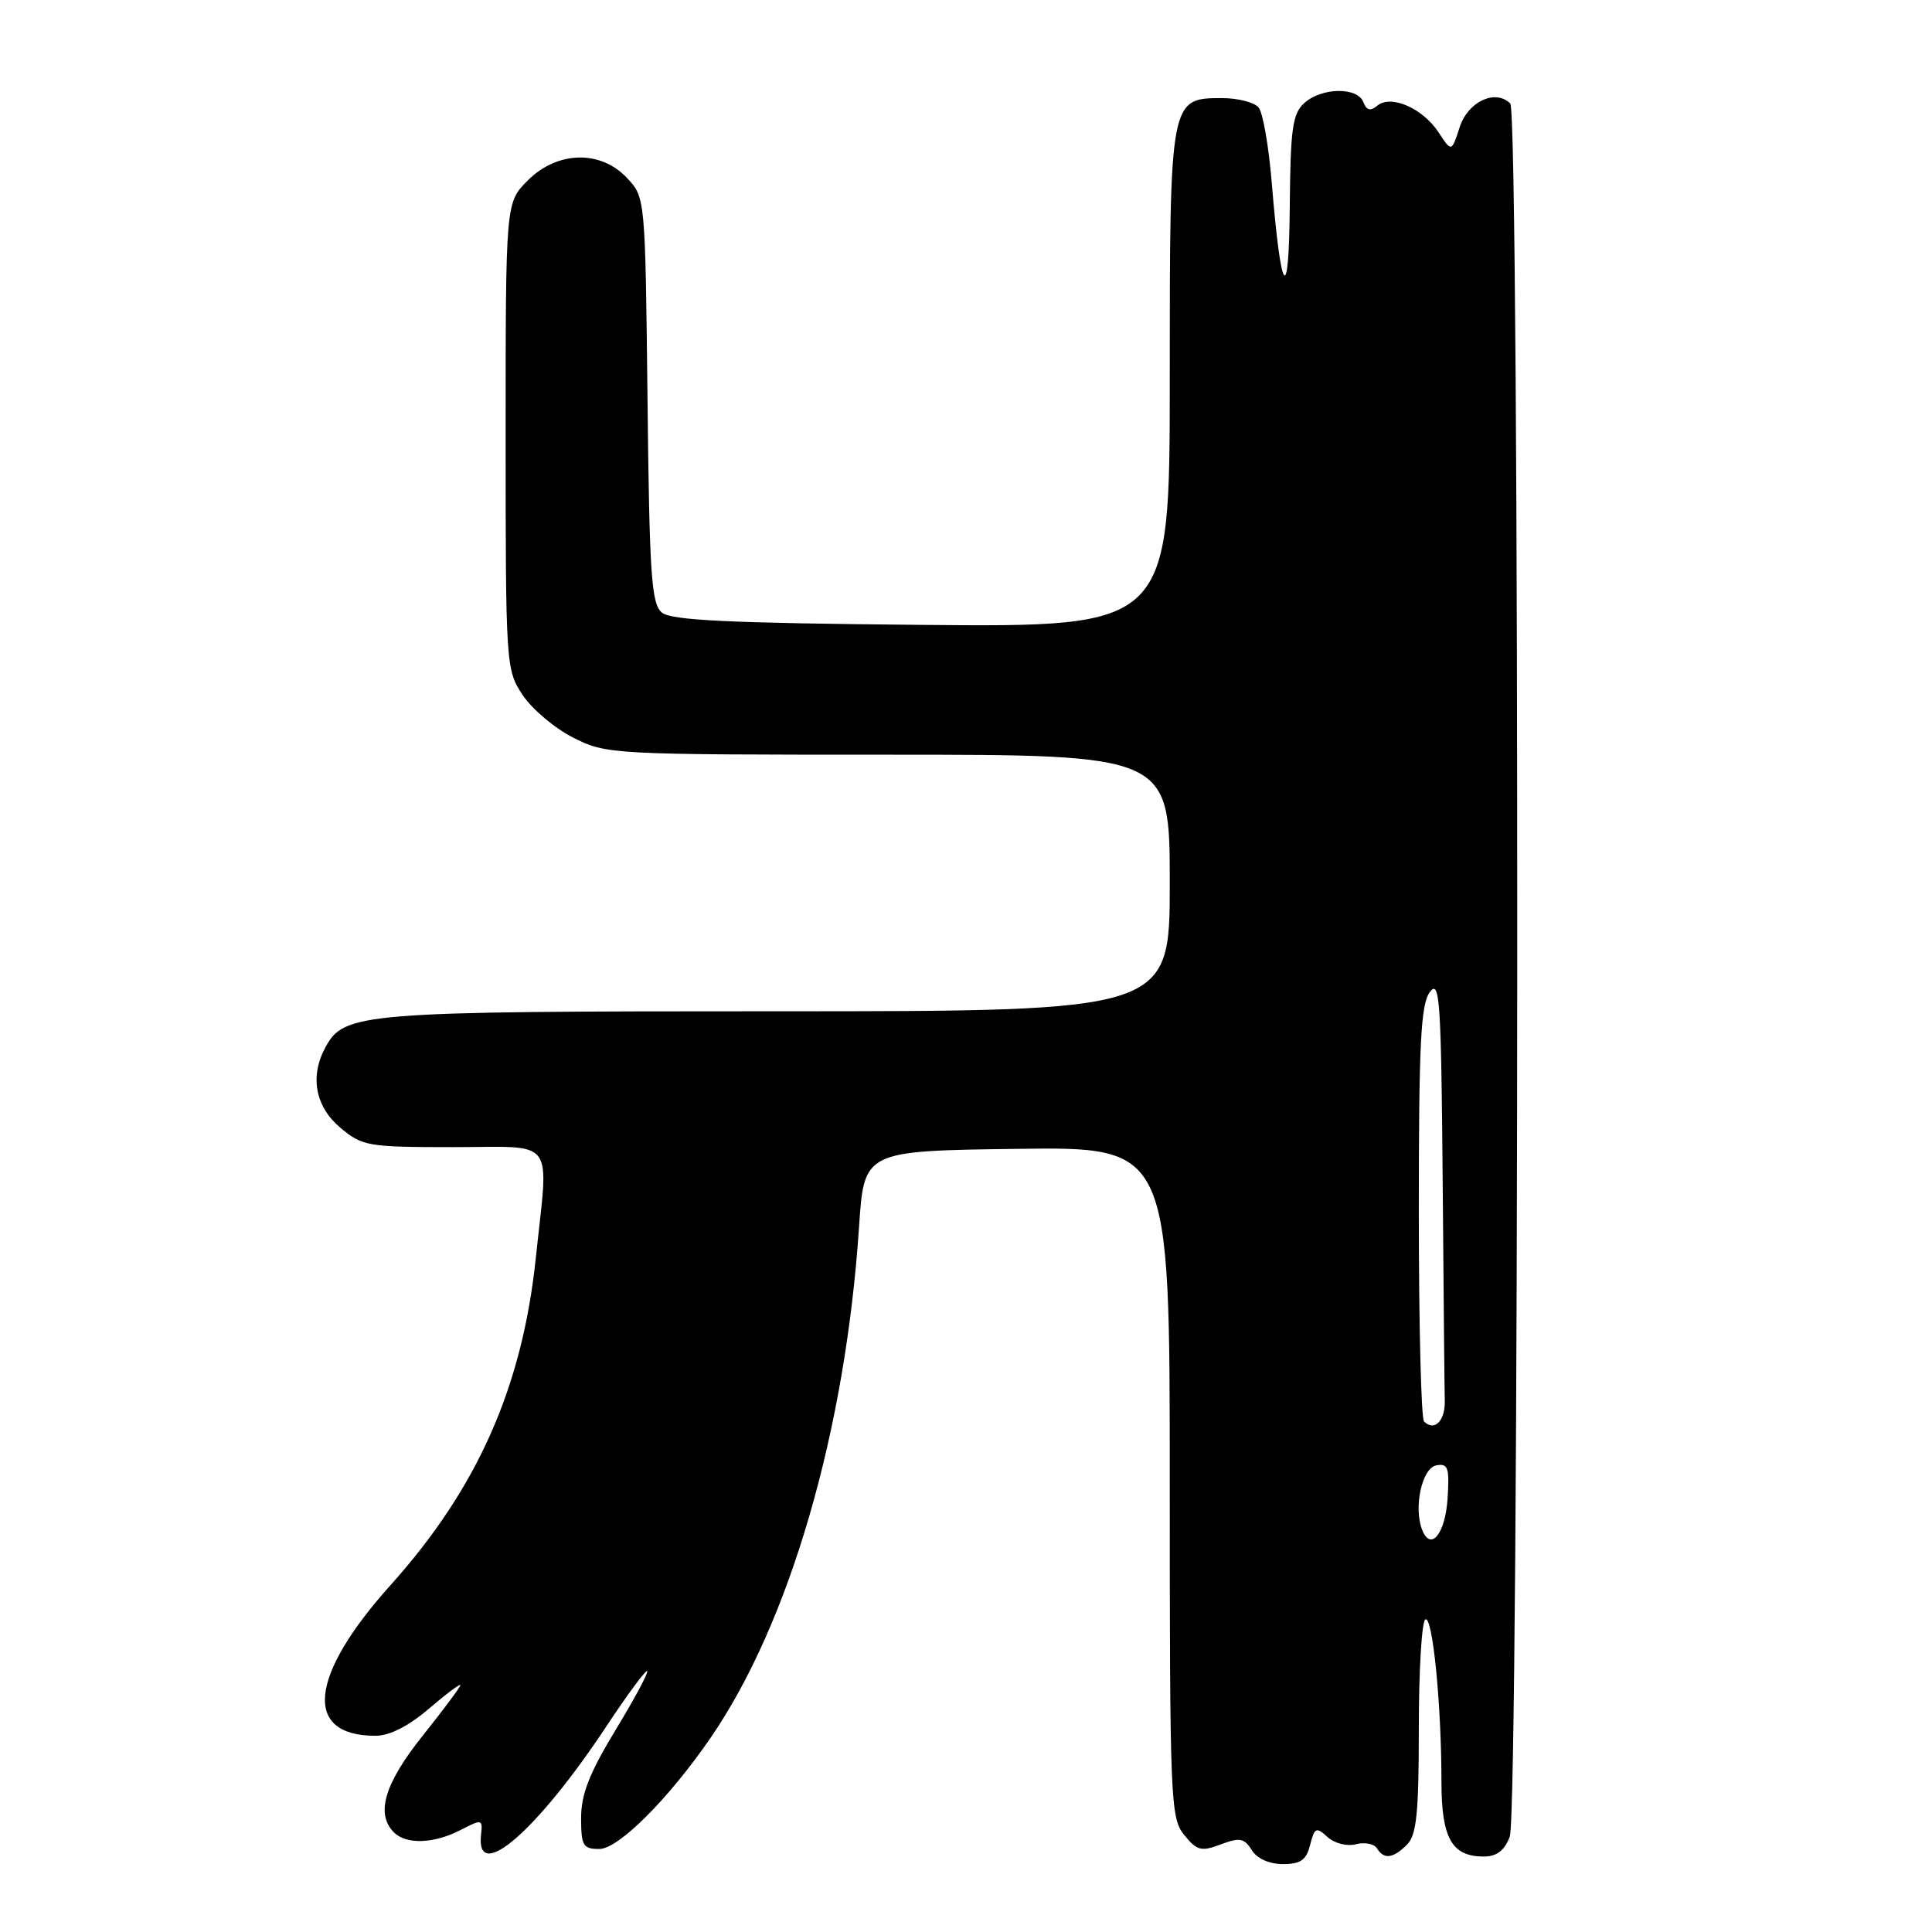 <?xml version="1.0" encoding="UTF-8" standalone="no"?>
<!DOCTYPE svg PUBLIC "-//W3C//DTD SVG 1.1//EN" "http://www.w3.org/Graphics/SVG/1.1/DTD/svg11.dtd" >
<svg xmlns="http://www.w3.org/2000/svg" xmlns:xlink="http://www.w3.org/1999/xlink" version="1.1" viewBox="0 0 256 256">
 <g >
 <path fill="currentColor"
d=" M 173.60 244.45 C 174.18 242.15 174.40 242.05 175.91 243.42 C 176.84 244.26 178.49 244.68 179.67 244.37 C 180.83 244.07 182.08 244.31 182.45 244.91 C 183.38 246.42 184.58 246.27 186.43 244.43 C 187.71 243.15 188.00 240.26 188.00 228.99 C 188.00 221.36 188.39 214.88 188.86 214.59 C 189.82 213.99 191.00 225.82 191.00 236.08 C 191.00 243.57 192.37 246.00 196.60 246.00 C 198.32 246.00 199.34 245.22 200.05 243.38 C 201.32 240.02 201.40 15.00 200.12 13.72 C 198.16 11.76 194.52 13.45 193.42 16.84 C 192.34 20.17 192.34 20.17 190.62 17.54 C 188.52 14.34 184.30 12.50 182.50 14.00 C 181.58 14.76 181.07 14.63 180.65 13.53 C 179.87 11.50 175.13 11.58 172.83 13.65 C 171.26 15.07 170.99 17.04 170.90 27.40 C 170.79 40.68 169.75 39.28 168.51 24.18 C 168.12 19.41 167.34 14.94 166.78 14.25 C 166.21 13.56 164.04 13.00 161.93 13.00 C 155.01 13.00 155.00 13.05 155.00 50.27 C 155.00 83.10 155.00 83.10 122.15 82.80 C 96.58 82.57 88.95 82.20 87.70 81.17 C 86.31 80.01 86.05 76.18 85.80 52.99 C 85.50 26.16 85.50 26.16 83.08 23.58 C 79.56 19.84 73.85 19.99 69.92 23.92 C 67.00 26.85 67.00 26.85 67.00 57.78 C 67.00 88.21 67.04 88.76 69.26 92.10 C 70.50 93.97 73.52 96.51 75.97 97.75 C 80.35 99.96 81.03 100.00 117.71 100.00 C 155.00 100.00 155.00 100.00 155.00 117.00 C 155.00 134.00 155.00 134.00 102.97 134.00 C 47.53 134.00 45.59 134.16 43.08 138.85 C 41.04 142.67 41.79 146.64 45.08 149.41 C 48.01 151.88 48.71 152.00 60.08 152.00 C 73.86 152.00 72.71 150.44 70.99 166.76 C 69.19 183.84 63.24 197.23 51.79 209.99 C 40.93 222.08 40.13 230.00 49.75 230.00 C 51.62 230.00 54.12 228.73 56.82 226.42 C 59.12 224.45 61.00 223.05 61.00 223.29 C 61.00 223.54 58.75 226.56 56.00 230.00 C 50.94 236.34 49.75 240.35 52.20 242.80 C 53.84 244.44 57.51 244.31 61.04 242.48 C 63.87 241.02 63.97 241.04 63.74 243.12 C 63.01 249.68 71.16 242.63 80.32 228.79 C 83.12 224.55 85.57 221.24 85.76 221.43 C 85.95 221.61 84.05 225.14 81.55 229.26 C 78.10 234.95 77.00 237.75 77.00 240.88 C 77.00 244.57 77.25 245.00 79.41 245.00 C 81.95 245.00 88.57 238.39 94.15 230.28 C 104.64 215.03 112.04 189.57 113.83 162.53 C 114.50 152.50 114.50 152.50 134.75 152.23 C 155.00 151.96 155.00 151.96 155.00 196.37 C 155.00 238.61 155.09 240.89 156.91 243.14 C 158.60 245.23 159.17 245.37 161.76 244.39 C 164.27 243.45 164.87 243.56 165.86 245.14 C 166.56 246.28 168.18 247.00 169.99 247.00 C 172.34 247.00 173.10 246.47 173.60 244.45 Z  M 188.43 202.68 C 187.29 199.70 188.43 194.53 190.31 194.17 C 191.88 193.88 192.08 194.45 191.81 198.59 C 191.50 203.27 189.56 205.63 188.43 202.68 Z  M 188.69 188.35 C 188.31 187.98 188.00 175.45 188.00 160.52 C 188.00 138.21 188.26 133.04 189.47 131.44 C 190.77 129.72 190.96 132.49 191.16 156.25 C 191.28 170.96 191.40 184.20 191.44 185.67 C 191.50 188.29 190.04 189.71 188.69 188.35 Z "/>
</g>
</svg>